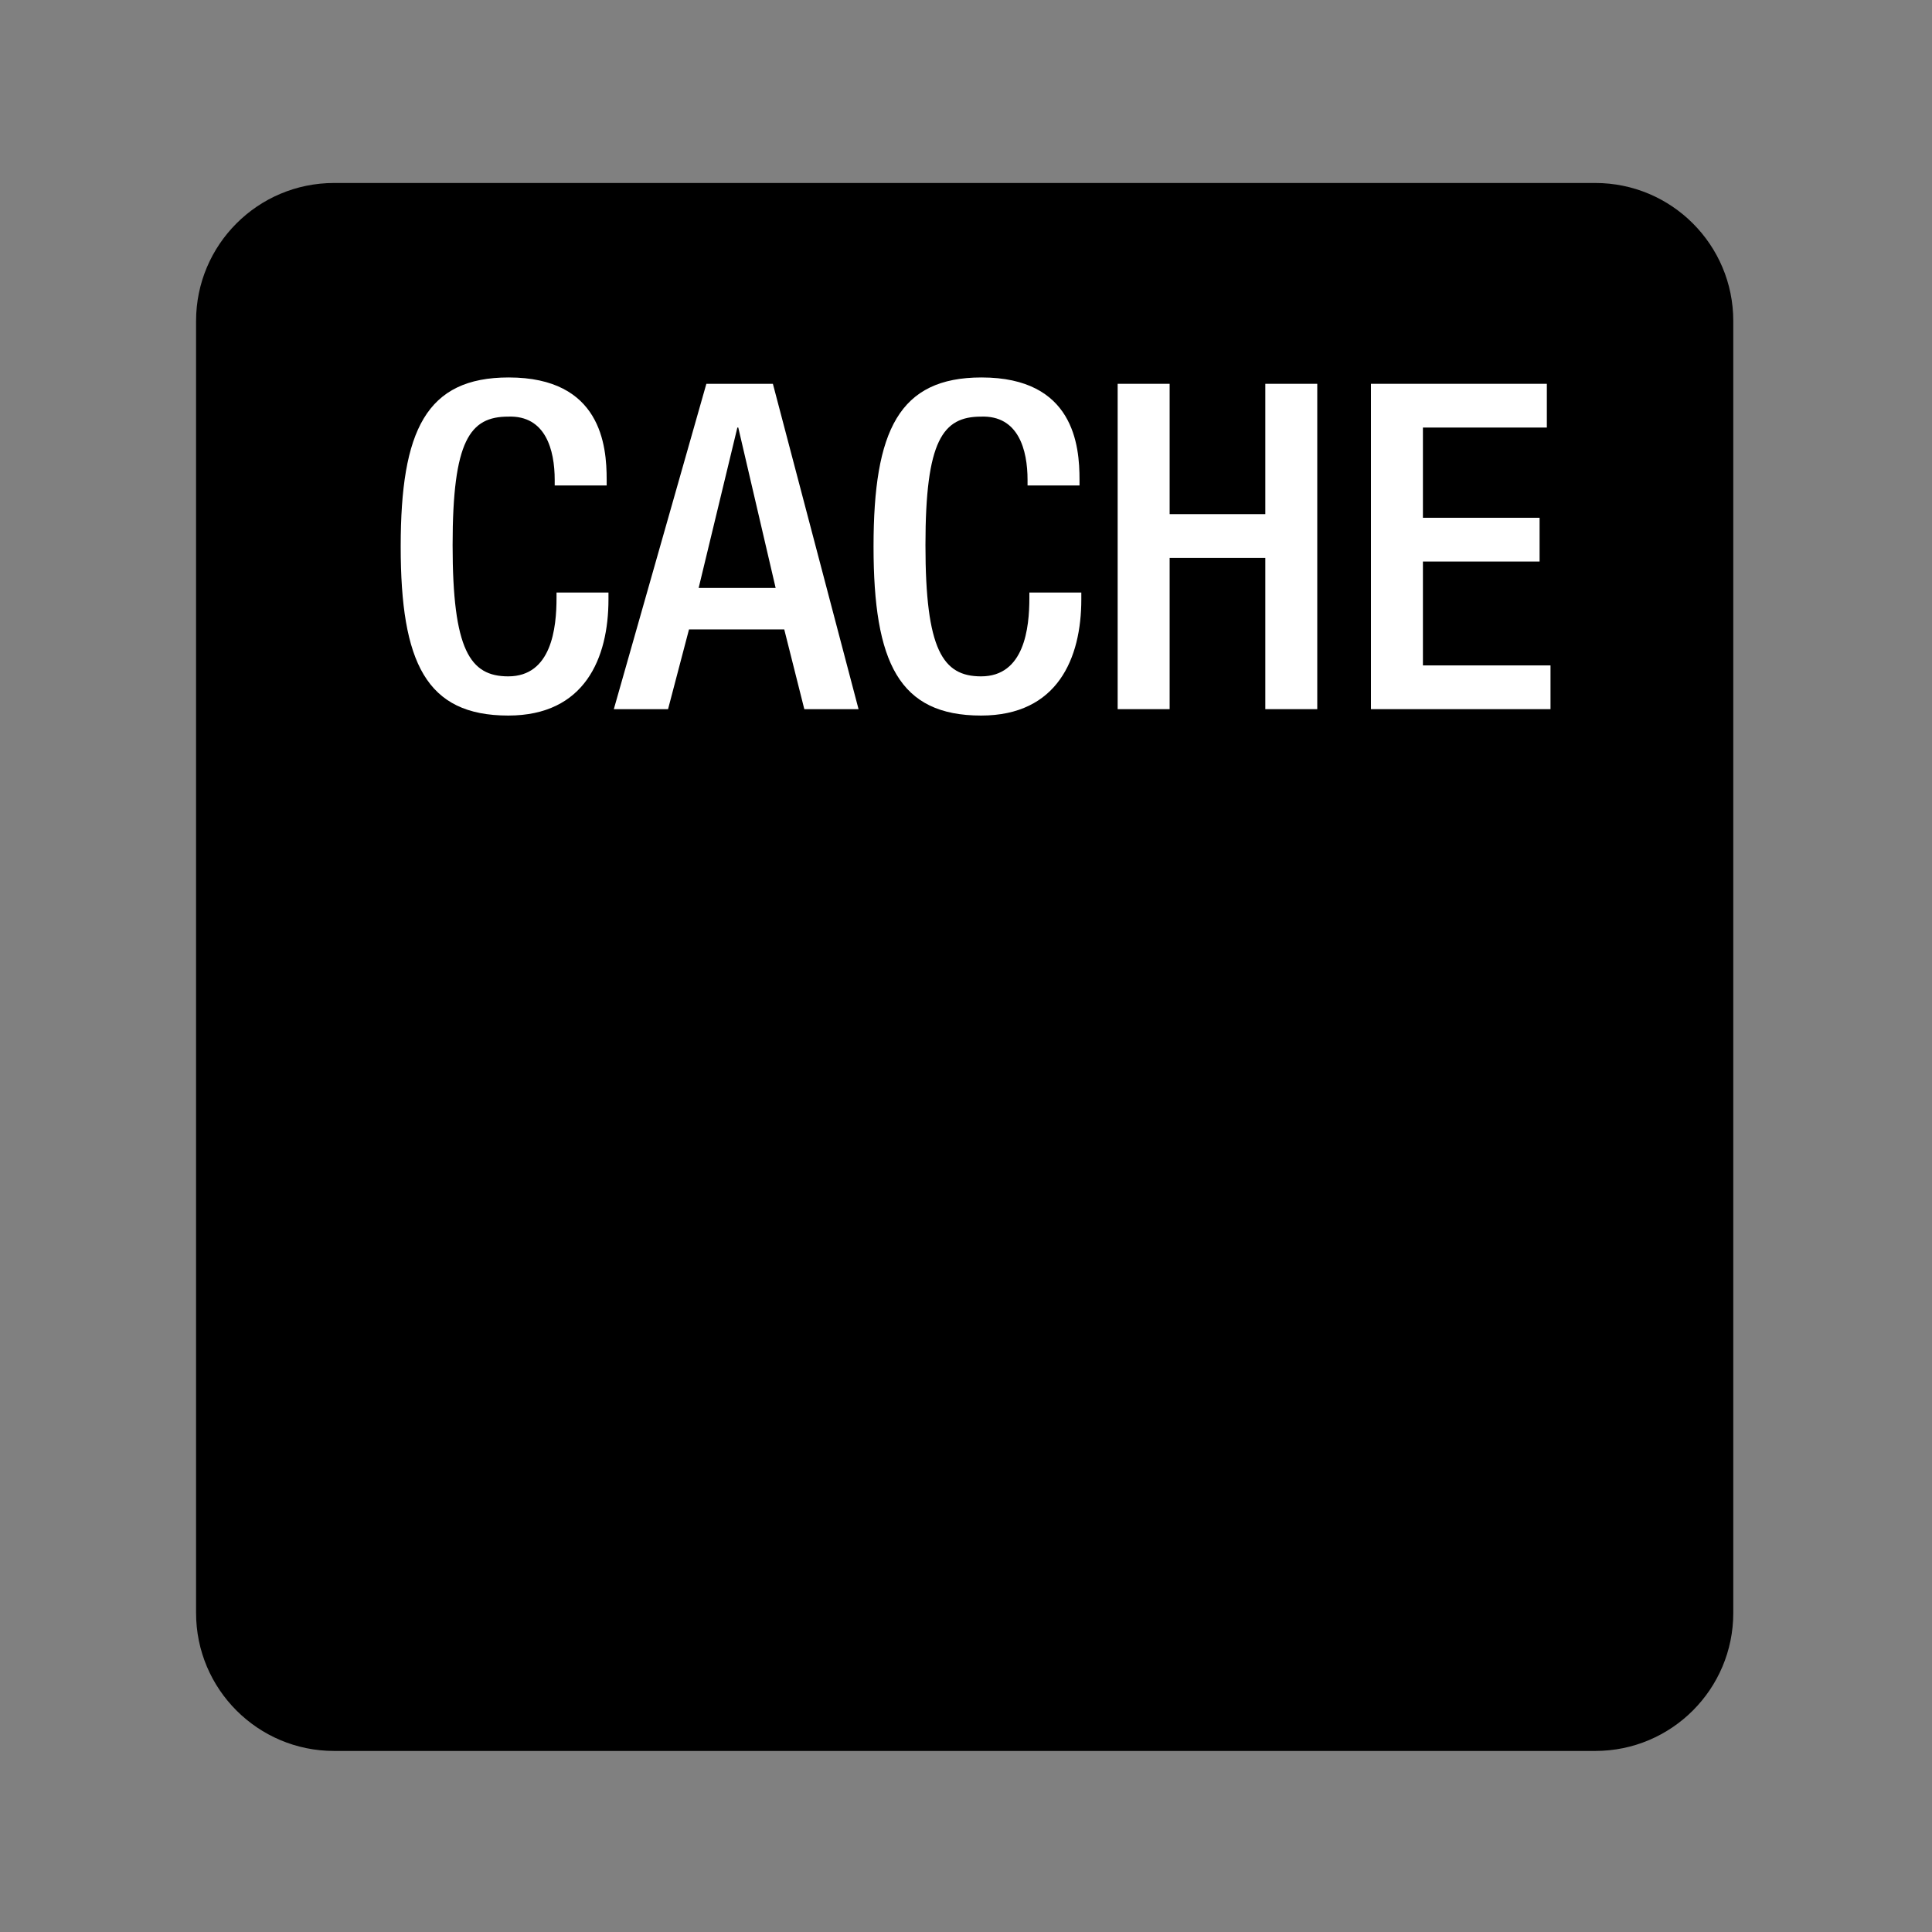 <?xml version="1.0" standalone="no"?>
<!DOCTYPE svg PUBLIC "-//W3C//DTD SVG 1.1//EN"
    "http://www.w3.org/Graphics/SVG/1.1/DTD/svg11.dtd">
<?xml-stylesheet type="text/css" href="..\database.css" ?>
<!-- Generator: Adobe Illustrator 14.0.0, SVG Export Plug-In . SVG Version: 6.00 Build 43363)  -->
<svg contentScriptType="text/ecmascript" zoomAndPan="magnify" xmlns:xlink="http://www.w3.org/1999/xlink" baseProfile="full"
    contentStyleType="text/css" id="Layer_1" enable-background="new 0 0 70 70" version="1.1" width="70px" xml:space="preserve"
    preserveAspectRatio="xMidYMid meet" viewBox="0 0 70 70" height="70px" xmlns="http://www.w3.org/2000/svg" x="0px" y="0px">      
    <rect x="0" y="0" width="70" height="70" fill="#808080" stroke="none"/>      
    <g>           
        <g>                
            <path d="M7.104,58.44c0,2.761,2.238,5,5,5h45.696c2.762,0,5-2.239,5-5V11.63c0-2.761-2.238-5-5-5H12.104 
                c-2.762,0-5,2.239-5,5V58.44z"/>  </g>           
        <g>                
            <path fill="#FFFFFF" d="M22.046,21.468v0.248c0,2.13-0.858,4.21-3.632,4.21c-2.972,0-3.896-1.915-3.896-6.125 
                s0.925-6.125,3.913-6.125c3.352,0,3.55,2.477,3.55,3.698v0.215h-1.883V17.39c0-1.089-0.33-2.344-1.684-2.295 
                c-1.387,0-2.015,0.859-2.015,4.656c0,3.797,0.628,4.755,2.015,4.755c1.568,0,1.75-1.75,1.75-2.84v-0.198H22.046z"/>                
            <path fill="#FFFFFF" d=
                "M25.593,13.906h2.41l3.104,11.788h-1.965l-0.727-2.889h-3.451l-0.759,2.889h-1.965L25.593,13.906z 
                M28.103,21.303l-1.354-5.812h-0.033l-1.403,5.812H28.103z"/>                
            <path fill="#FFFFFF" d="M39.178,21.468v0.248c0,2.13-0.858,4.21-3.632,4.21c-2.972,0-3.896-1.915-3.896-6.125 
                s0.925-6.125,3.913-6.125c3.352,0,3.55,2.477,3.55,3.698v0.215h-1.883V17.39c0-1.089-0.33-2.344-1.684-2.295 
                c-1.387,0-2.015,0.859-2.015,4.656c0,3.797,0.628,4.755,2.015,4.755c1.568,0,1.75-1.75,1.75-2.84v-0.198H39.178z"/>                
            <path fill="#FFFFFF" d=
                "M40.495,13.906h1.883v4.722h3.467v-4.722h1.882v11.788h-1.882v-5.481h-3.467v5.481h-1.883V13.906z"/>                
            <path fill="#FFFFFF" d=
                "M49.672,13.906h6.373v1.585h-4.49v3.269h4.227v1.585h-4.227v3.764h4.623v1.585h-6.506V13.906z"/>  </g> </g> </svg>
